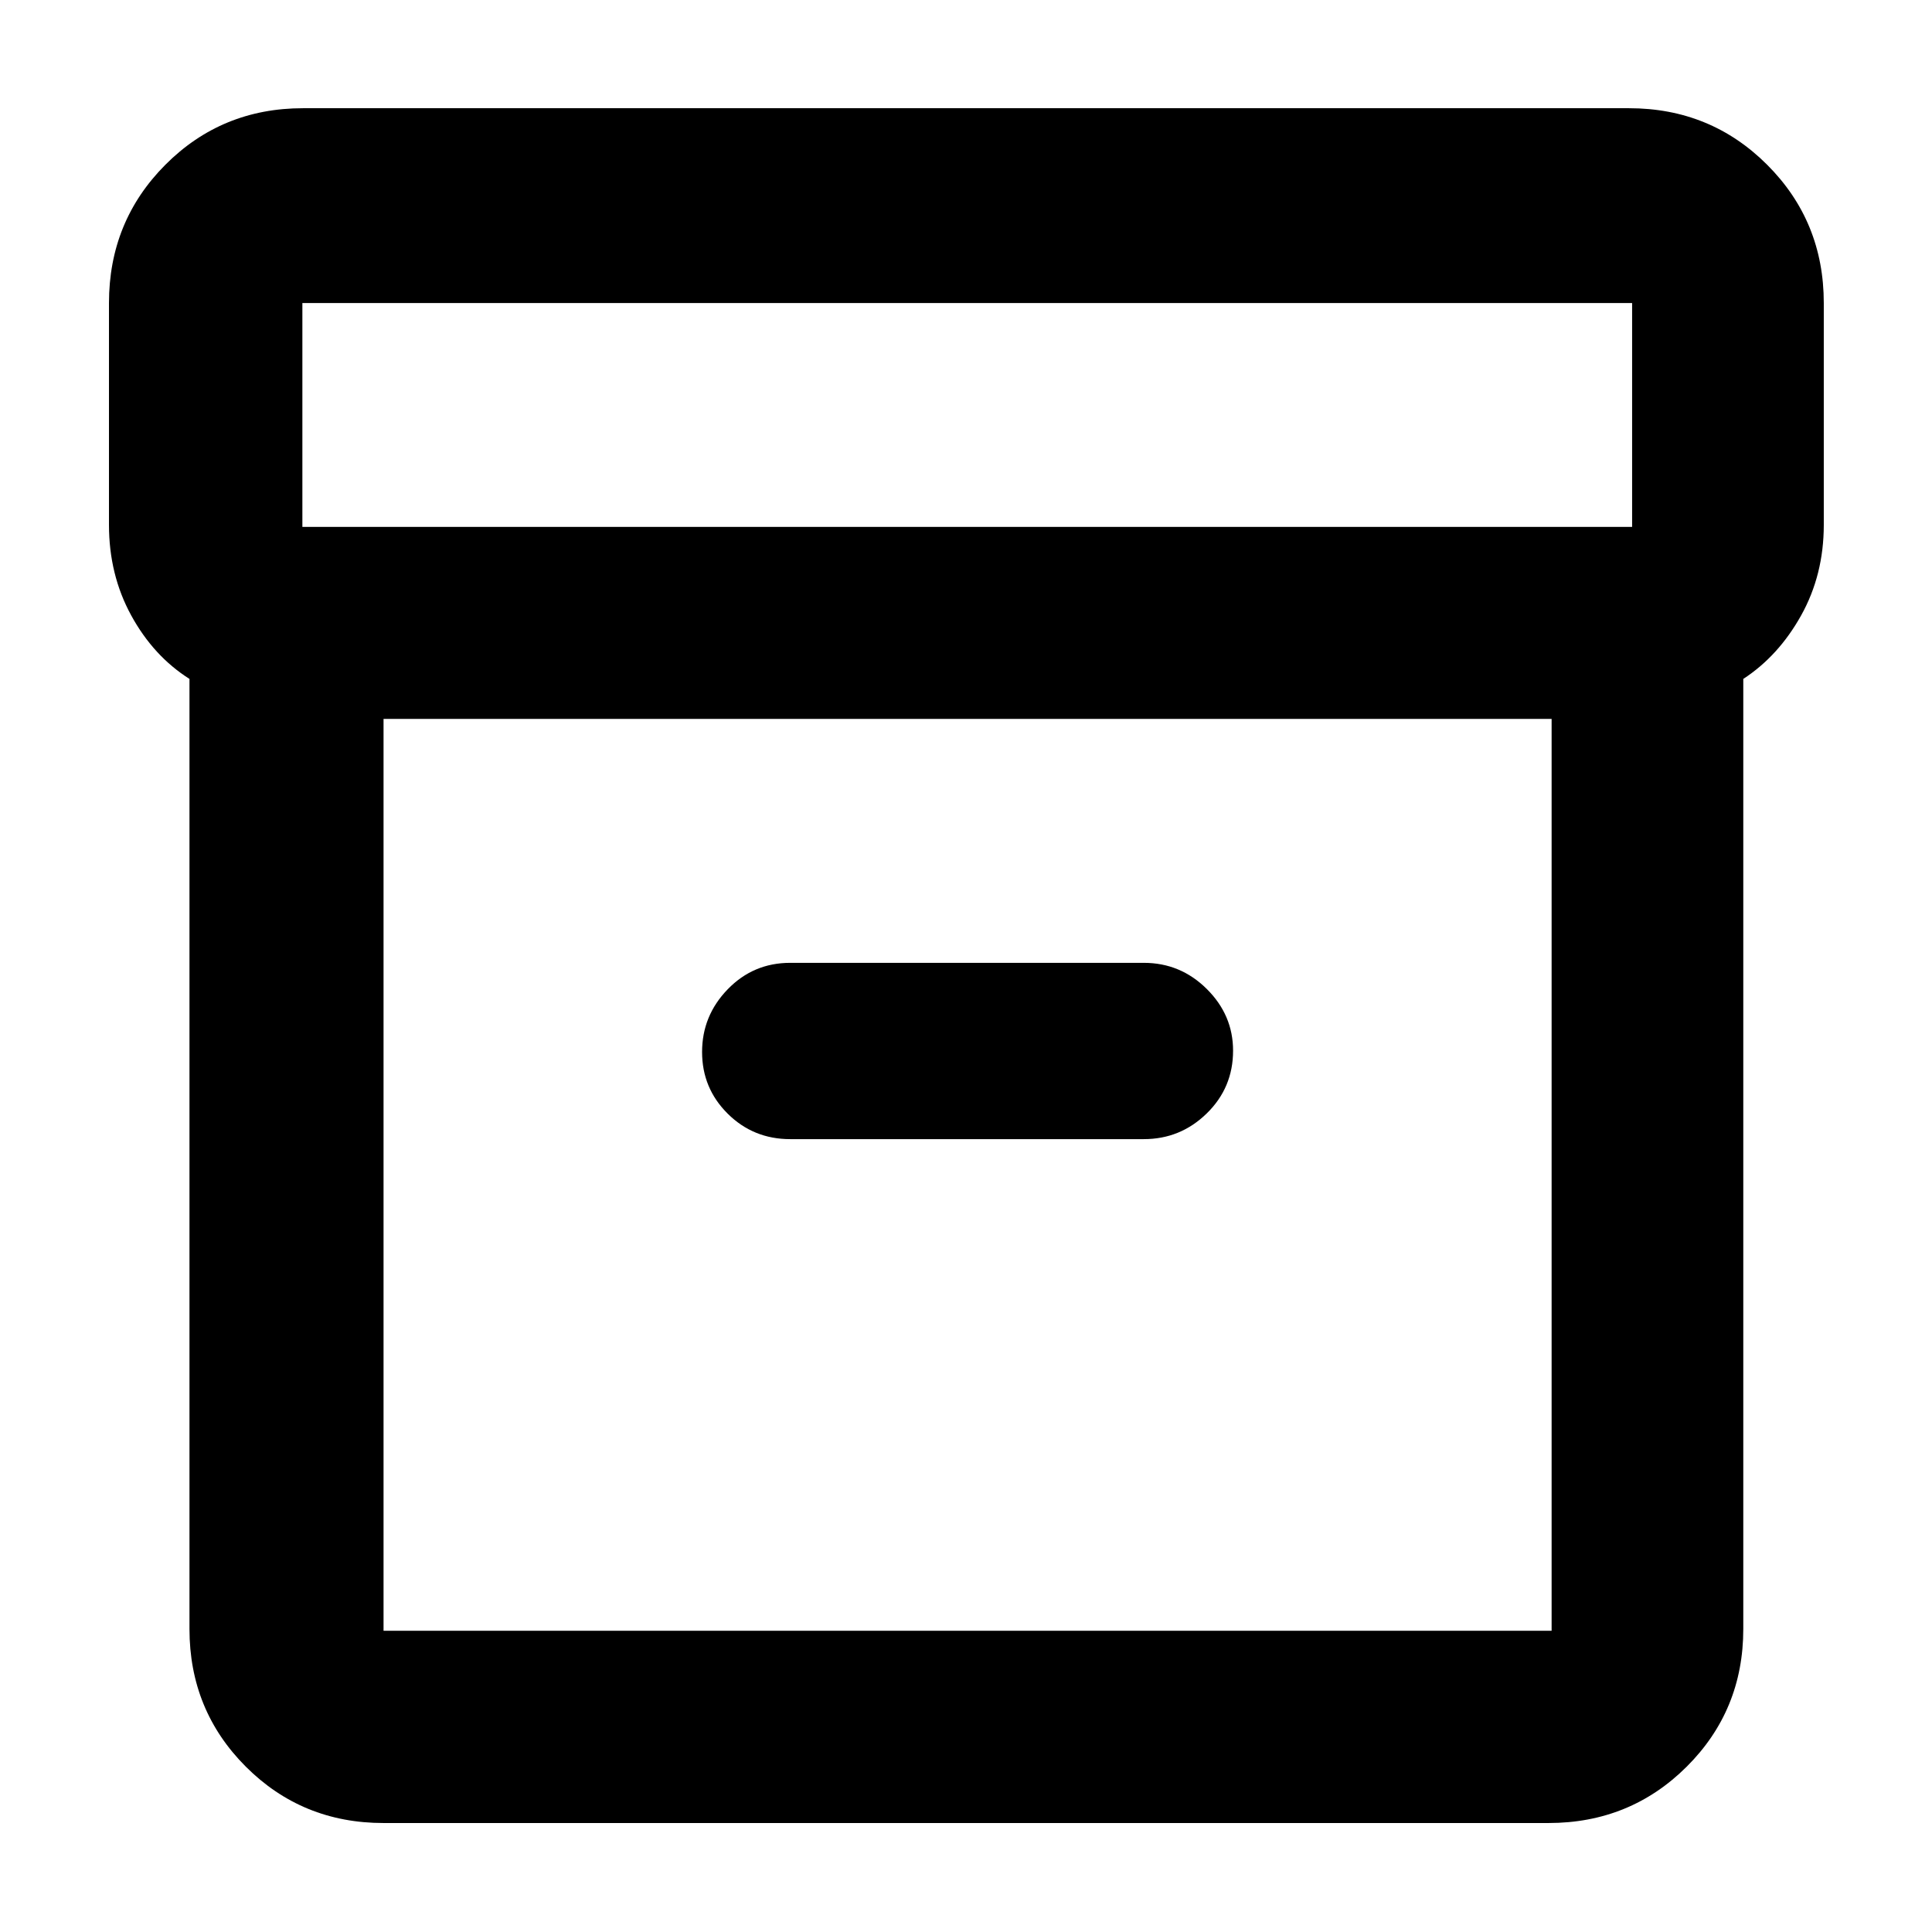 <svg xmlns="http://www.w3.org/2000/svg" height="40" viewBox="0 -960 960 960" width="40"><path d="M190.58-54.15q-40.42 0-68.43-28-28-28.01-28-68.43v-472.07q-17.9-11.34-28.95-31.55-11.05-20.2-11.05-45v-110.22q0-40.57 28-68.69 28.01-28.12 68.43-28.12h658.84q40.57 0 68.69 28.12 28.12 28.12 28.12 68.69v110.22q0 24.8-11.24 44.97-11.24 20.16-28.76 31.58v472.07q0 40.42-28.12 68.43-28.12 28-68.69 28H190.58Zm0-548.62v453.09h580.41v-453.09H190.58Zm-40.33-95.43h660.74v-111.22H150.25v111.22Zm242.4 304.23h175.7q18.22 0 31.29-12.79 13.07-12.78 13.07-31.16 0-17.7-13.07-30.67-13.07-12.98-31.29-12.98h-175.7q-18.32 0-31.05 13.13-12.74 13.13-12.74 31.16t12.74 30.67q12.73 12.64 31.05 12.64Zm88.35 17.8Z"/></svg>